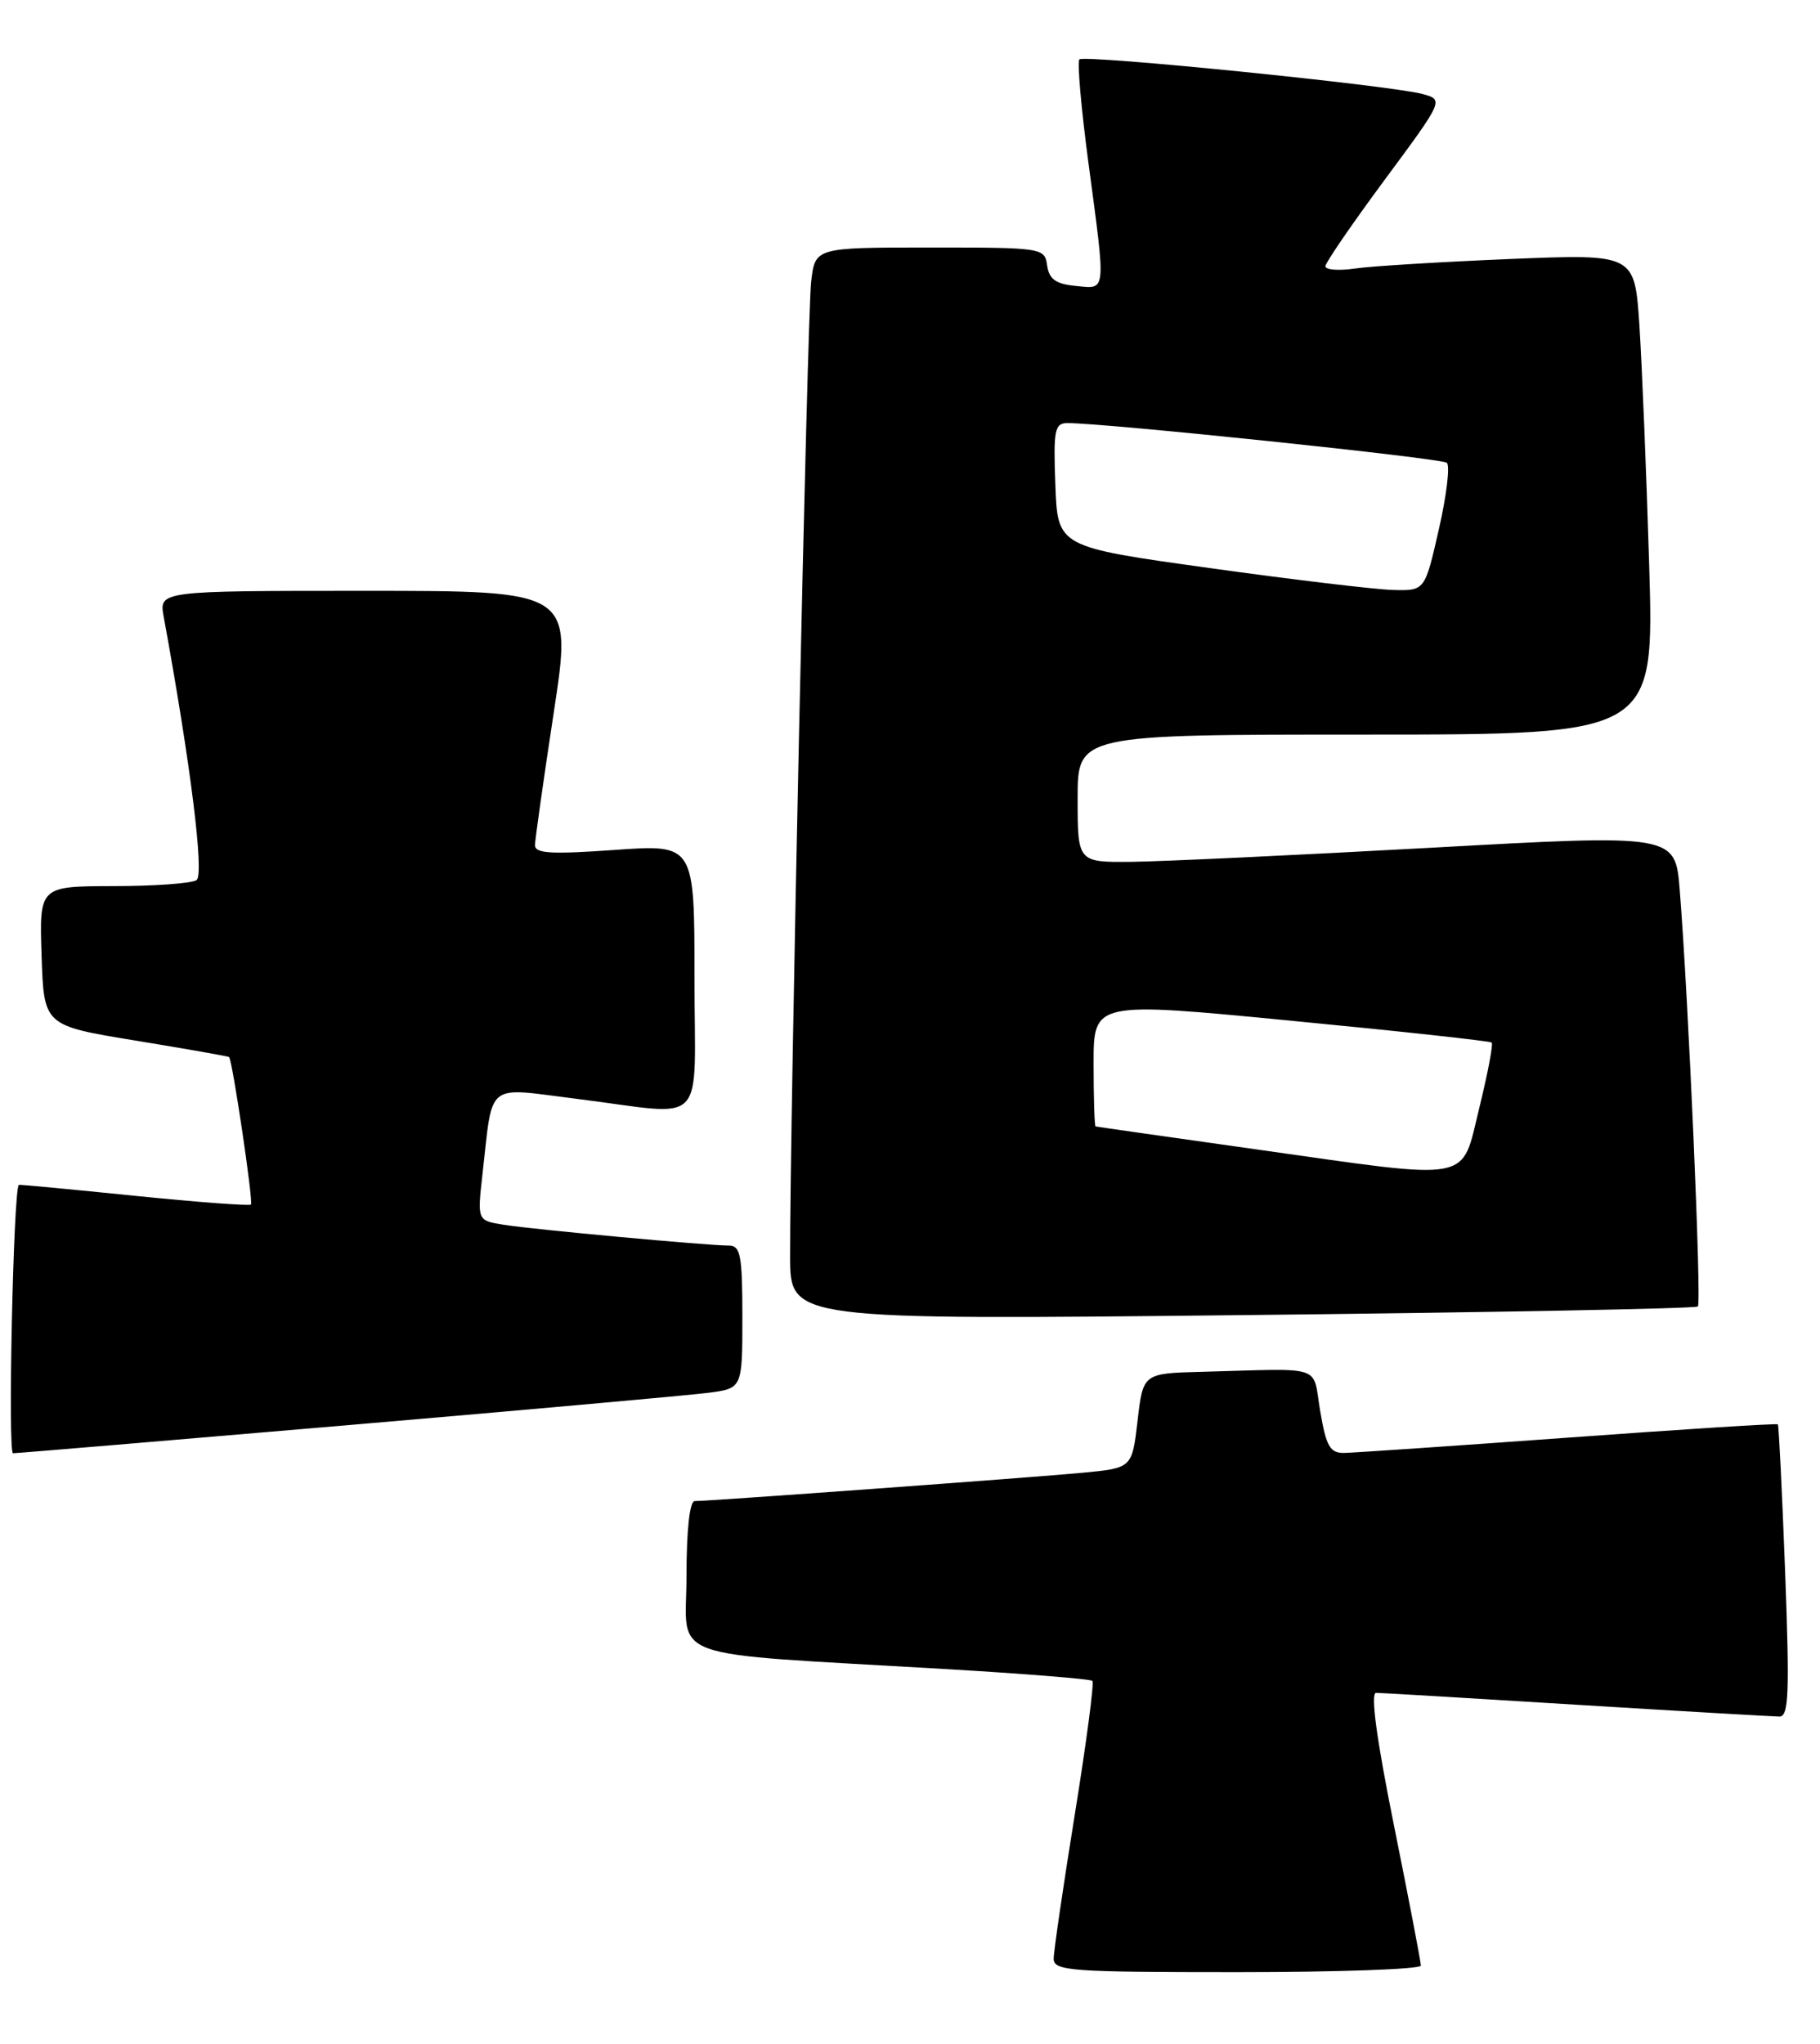 <?xml version="1.0" encoding="UTF-8" standalone="no"?>
<!DOCTYPE svg PUBLIC "-//W3C//DTD SVG 1.1//EN" "http://www.w3.org/Graphics/SVG/1.1/DTD/svg11.dtd" >
<svg xmlns="http://www.w3.org/2000/svg" xmlns:xlink="http://www.w3.org/1999/xlink" version="1.1" viewBox="0 0 228 256">
 <g >
 <path fill="currentColor"
d=" M 178.00 246.18 C 178.00 245.73 176.49 237.85 174.64 228.68 C 172.45 217.82 171.66 212.01 172.39 212.02 C 173.00 212.02 184.30 212.69 197.50 213.51 C 210.70 214.32 222.13 214.98 222.91 214.99 C 224.09 215.00 224.20 212.10 223.63 196.81 C 223.25 186.80 222.84 178.51 222.72 178.39 C 222.59 178.26 210.79 179.01 196.50 180.05 C 182.20 181.09 169.55 181.95 168.39 181.97 C 166.62 182.00 166.14 181.16 165.39 176.75 C 164.38 170.82 166.12 171.40 150.60 171.81 C 143.20 172.00 143.20 172.00 142.51 177.93 C 141.82 183.86 141.82 183.86 135.66 184.45 C 129.41 185.04 88.92 188.00 87.03 188.00 C 86.40 188.00 86.00 191.63 86.00 197.41 C 86.00 208.17 82.54 206.93 118.47 209.04 C 128.35 209.62 136.62 210.29 136.85 210.52 C 137.09 210.75 136.09 218.30 134.64 227.28 C 133.19 236.27 132.00 244.38 132.00 245.31 C 132.00 246.85 134.07 247.00 155.00 247.00 C 167.65 247.00 178.00 246.63 178.00 246.18 Z  M 43.50 178.50 C 66.05 176.57 86.41 174.74 88.75 174.44 C 93.00 173.88 93.00 173.88 93.00 164.94 C 93.00 157.20 92.77 156.00 91.30 156.00 C 88.63 156.00 66.86 153.99 63.14 153.40 C 59.79 152.87 59.79 152.87 60.43 147.18 C 61.79 135.27 60.66 136.18 72.29 137.63 C 88.90 139.70 87.00 141.67 87.00 122.37 C 87.00 105.74 87.00 105.74 77.00 106.45 C 68.98 107.02 67.00 106.90 67.02 105.83 C 67.04 105.10 68.09 97.64 69.37 89.25 C 71.70 74.00 71.70 74.00 45.81 74.00 C 19.91 74.00 19.91 74.00 20.51 77.25 C 23.88 95.69 25.62 109.58 24.62 110.23 C 24.00 110.64 19.32 110.98 14.21 110.98 C 4.92 111.00 4.92 111.00 5.21 119.73 C 5.50 128.45 5.50 128.45 17.00 130.33 C 23.32 131.37 28.59 132.29 28.70 132.39 C 29.11 132.75 31.75 150.52 31.44 150.86 C 31.26 151.05 24.68 150.56 16.81 149.76 C 8.94 148.96 2.44 148.34 2.36 148.40 C 1.68 148.87 0.96 182.00 1.63 182.01 C 2.11 182.01 20.95 180.43 43.50 178.50 Z  M 212.70 163.63 C 213.18 163.16 211.52 125.11 210.43 111.49 C 209.87 104.48 209.87 104.48 179.19 106.18 C 162.31 107.11 145.46 107.90 141.75 107.94 C 135.00 108.00 135.00 108.00 135.00 100.00 C 135.00 92.00 135.00 92.00 171.12 92.00 C 207.23 92.00 207.23 92.00 206.60 70.75 C 206.25 59.06 205.69 45.52 205.37 40.65 C 204.77 31.80 204.77 31.80 189.14 32.44 C 180.54 32.80 171.81 33.33 169.75 33.63 C 167.69 33.93 166.02 33.80 166.04 33.34 C 166.06 32.88 169.41 28.00 173.48 22.50 C 180.88 12.50 180.88 12.50 178.19 11.77 C 174.19 10.69 135.84 6.82 135.22 7.44 C 134.93 7.73 135.44 13.55 136.35 20.37 C 138.56 36.95 138.64 36.19 134.75 35.81 C 132.26 35.57 131.43 34.97 131.18 33.25 C 130.87 31.04 130.63 31.00 116.49 31.00 C 102.12 31.00 102.12 31.00 101.62 35.25 C 101.13 39.29 98.95 140.73 98.98 157.41 C 99.00 165.32 99.00 165.32 155.61 164.71 C 186.75 164.38 212.44 163.89 212.70 163.63 Z  M 157.50 143.97 C 146.50 142.42 137.39 141.12 137.25 141.08 C 137.11 141.03 137.00 137.50 137.00 133.22 C 137.00 125.44 137.00 125.44 161.75 127.84 C 175.36 129.15 186.67 130.39 186.87 130.57 C 187.08 130.76 186.38 134.42 185.33 138.71 C 182.99 148.21 184.93 147.84 157.50 143.97 Z  M 151.50 71.14 C 132.50 68.50 132.50 68.50 132.21 60.75 C 131.95 53.86 132.12 53.00 133.71 52.99 C 138.24 52.96 180.59 57.38 181.25 57.96 C 181.67 58.31 181.22 62.07 180.25 66.30 C 178.50 74.00 178.50 74.00 174.50 73.89 C 172.30 73.83 161.95 72.60 151.50 71.14 Z "/>
</g>
</svg>